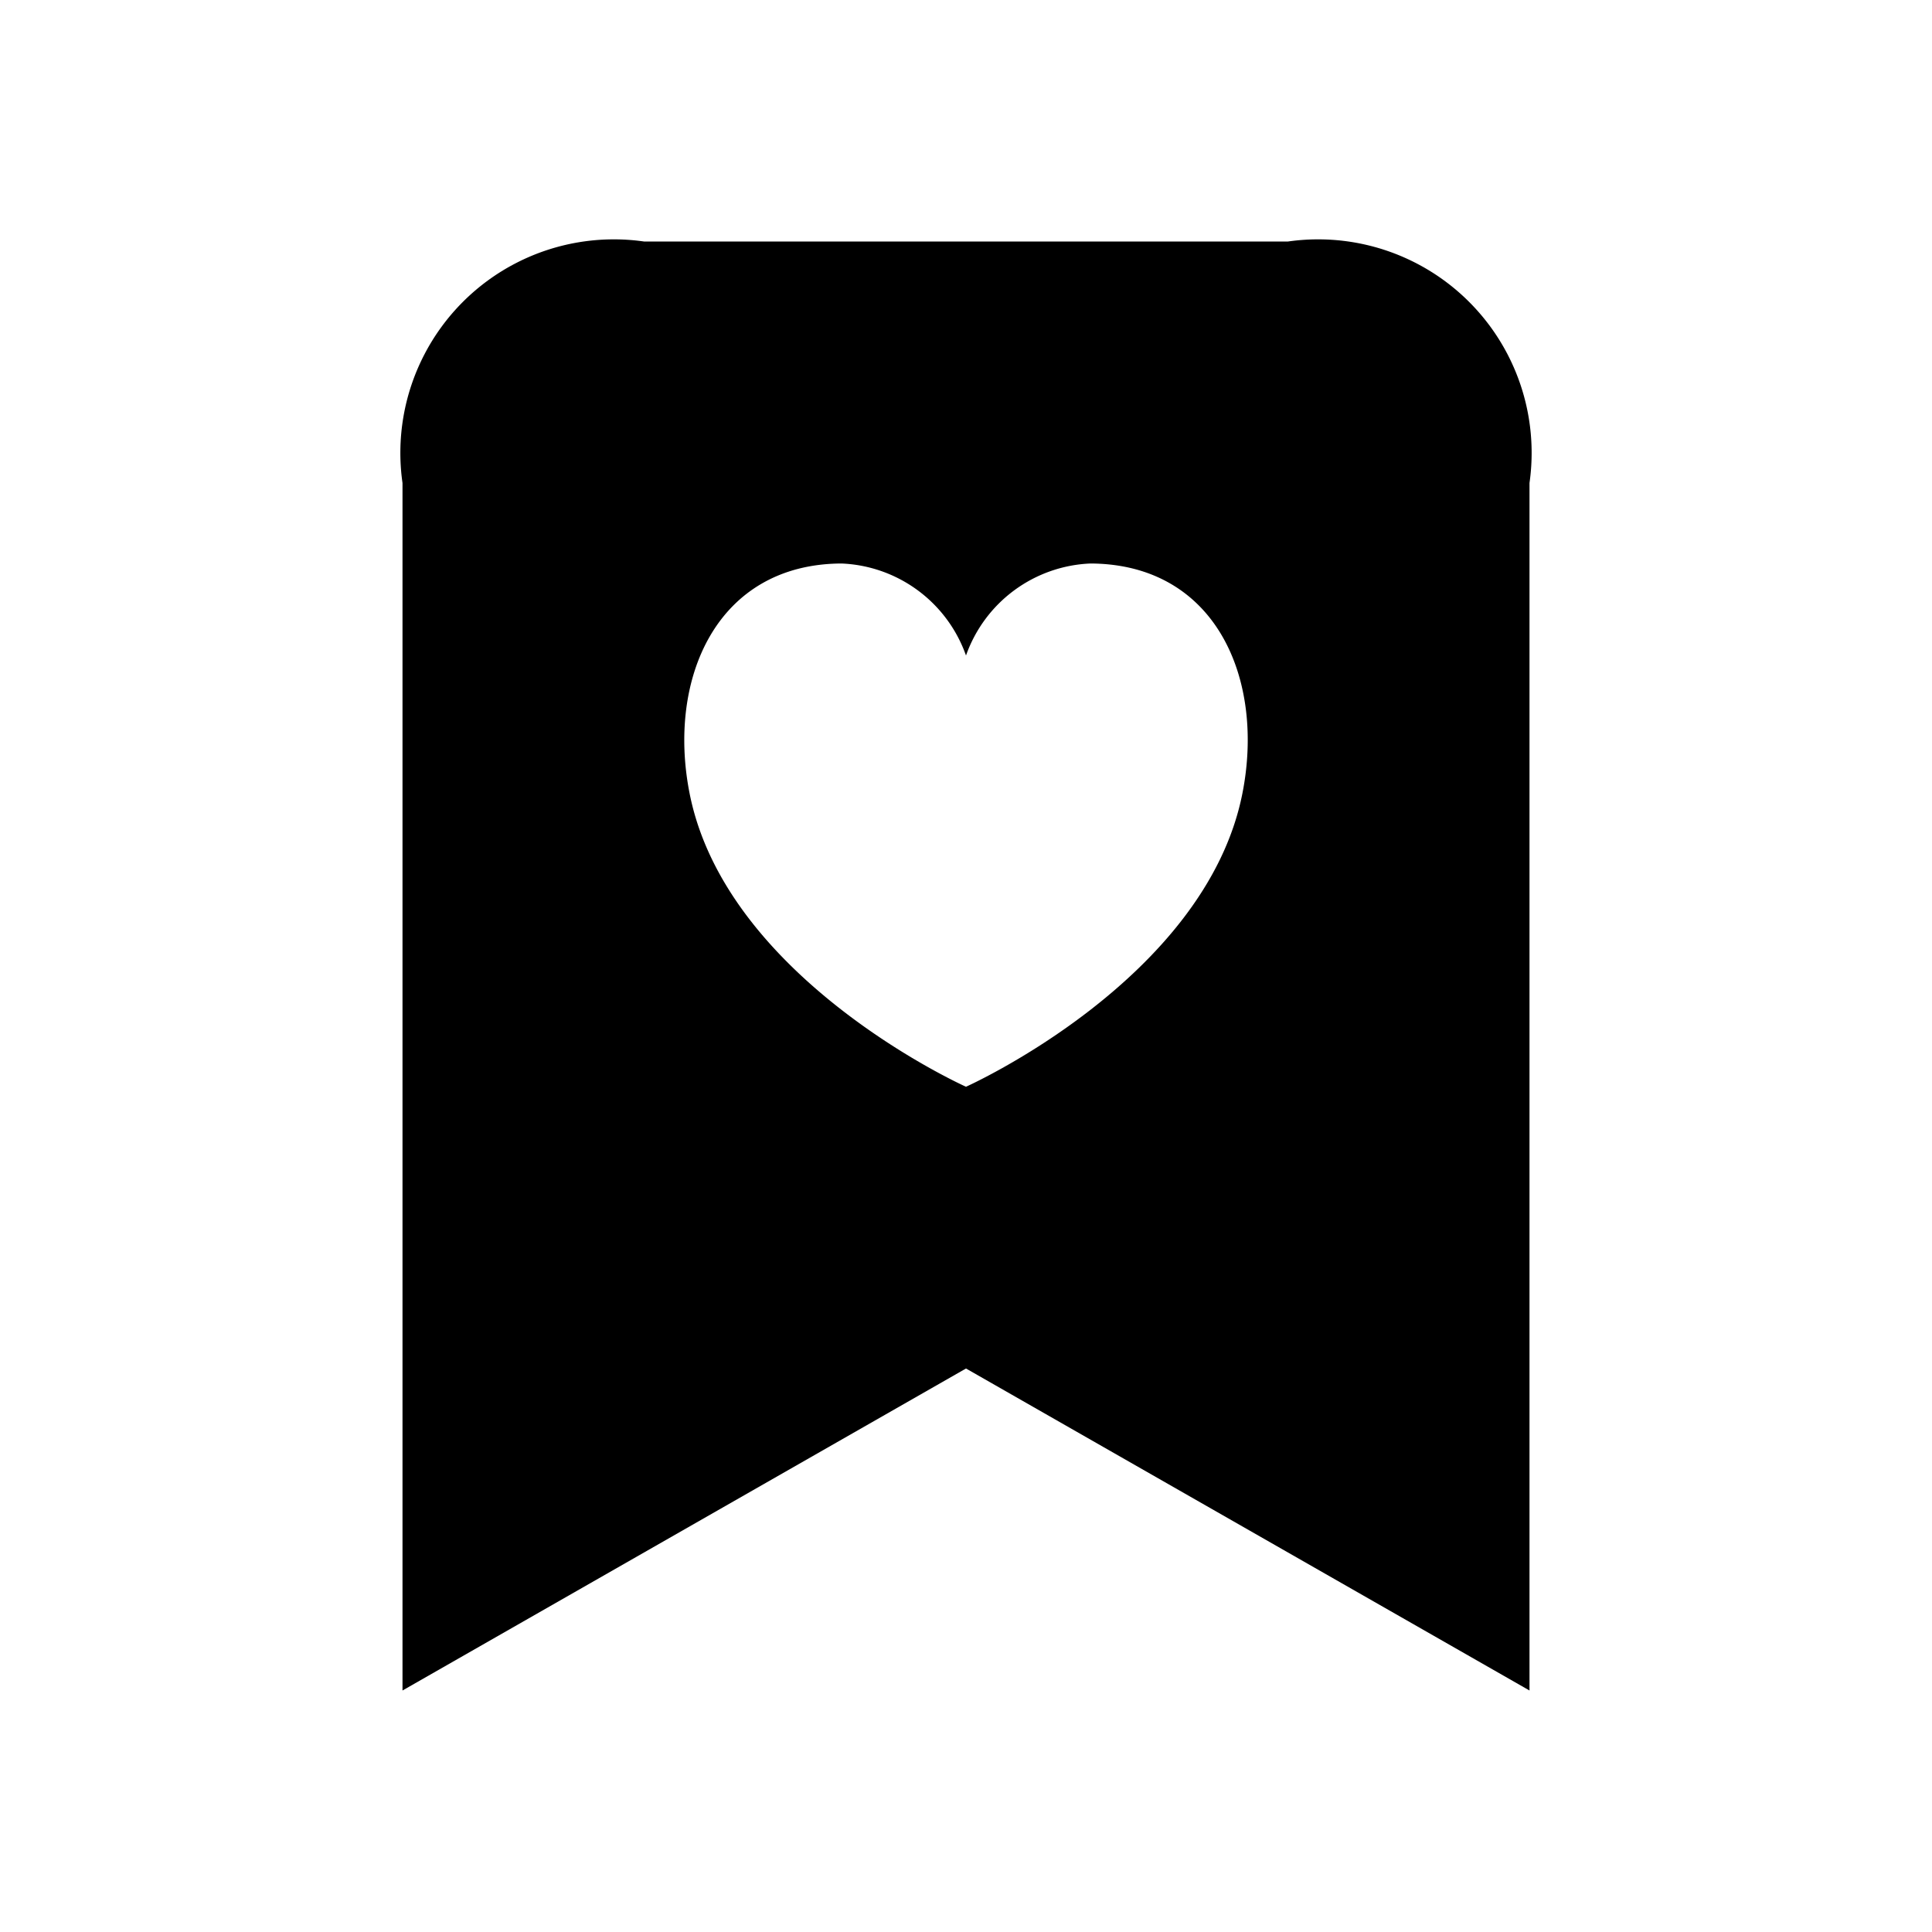 <svg id="Layer" xmlns="http://www.w3.org/2000/svg" viewBox="0 0 24 24"><path id="bookmark-heart" class="cls-1" d="M16,3H8A2.652,2.652,0,0,0,5,6V21l7-4,7,4V6A2.652,2.652,0,0,0,16,3Zm-.566,6.854C14.978,12.168,12,13.5,12,13.5S9.022,12.168,8.566,9.854C8.286,8.435,8.9,7.007,10.453,7A1.714,1.714,0,0,1,12,8.143,1.714,1.714,0,0,1,13.547,7C15.105,7.007,15.714,8.435,15.434,9.854Z"/></svg>